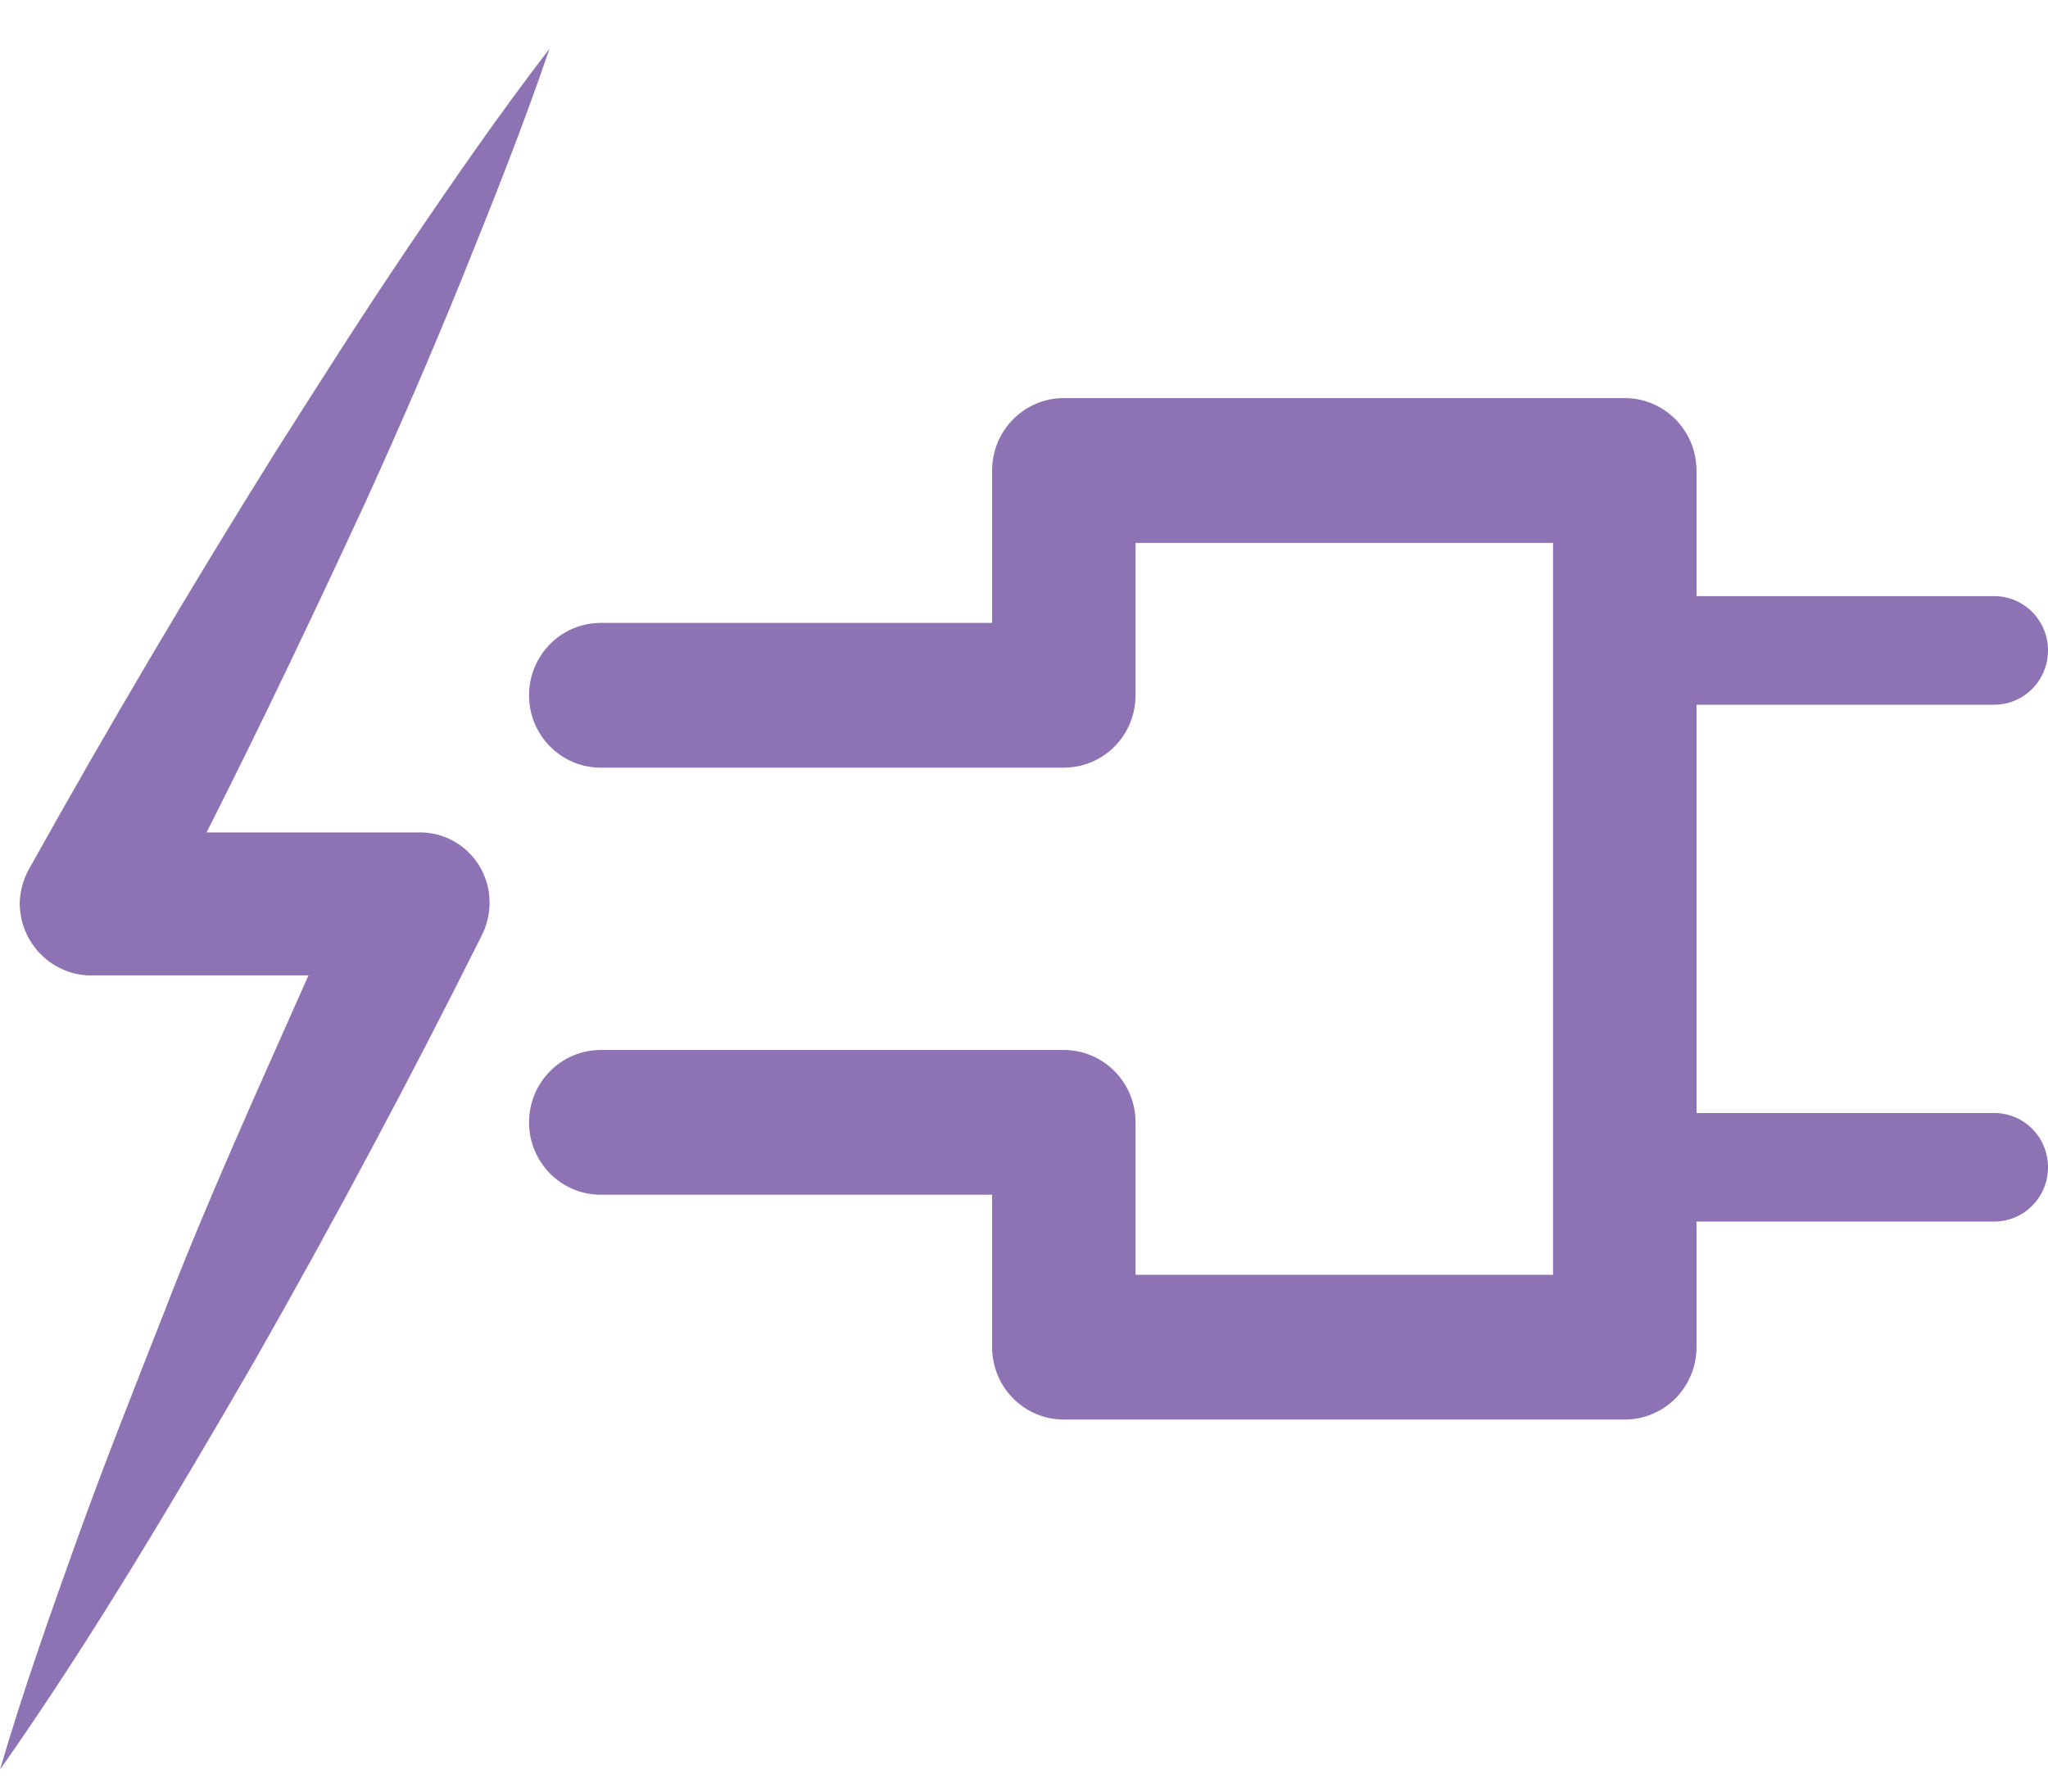 <svg width="40" height="35" viewBox="0 0 40 35" fill="none" xmlns="http://www.w3.org/2000/svg">
<path d="M38.949 21.744H33.135V13.767H38.949C39.53 13.767 40 13.292 40 12.706C40 12.12 39.53 11.646 38.949 11.646H33.135V9.192C33.135 8.817 32.987 8.457 32.725 8.192C32.462 7.926 32.105 7.777 31.734 7.777H20.778C20.004 7.777 19.377 8.411 19.377 9.191V12.169H11.734C10.96 12.169 10.333 12.802 10.333 13.583C10.333 14.364 10.96 14.997 11.734 14.997H20.778C21.149 14.997 21.506 14.848 21.769 14.583C22.032 14.317 22.179 13.958 22.179 13.583V10.606H30.333V24.904H22.179V21.926C22.179 21.551 22.032 21.192 21.769 20.927C21.506 20.661 21.149 20.512 20.778 20.512H11.734C10.96 20.512 10.333 21.145 10.333 21.926C10.333 22.708 10.96 23.34 11.734 23.34H19.377V26.318C19.377 26.693 19.524 27.053 19.787 27.318C20.05 27.583 20.406 27.732 20.778 27.732H31.734C32.105 27.732 32.462 27.583 32.725 27.318C32.987 27.053 33.135 26.693 33.135 26.318V23.864H38.949C39.53 23.864 40 23.389 40 22.803C40 22.217 39.53 21.743 38.949 21.743L38.949 21.744Z" fill="#8D73B3"/>
<path d="M8.231 16.262H8.189H4.035C5.107 14.14 6.137 11.976 7.146 9.792C7.79 8.378 8.435 6.892 9.03 5.422C9.625 3.951 10.214 2.473 10.732 0.953C9.758 2.218 8.855 3.526 7.965 4.842C7.075 6.157 6.228 7.494 5.38 8.83C3.708 11.503 2.102 14.223 0.56 16.99C0.451 17.19 0.391 17.413 0.385 17.641C0.385 18.4 0.978 19.025 1.73 19.055H1.772H6.025C5.058 21.24 4.063 23.411 3.194 25.667C2.62 27.131 2.039 28.587 1.506 30.072C0.973 31.557 0.448 33.042 0 34.57C0.911 33.276 1.765 31.946 2.585 30.61C3.404 29.273 4.203 27.916 4.988 26.558C6.538 23.833 8.014 21.068 9.415 18.263H9.415C9.508 18.076 9.557 17.871 9.562 17.662C9.57 17.298 9.434 16.946 9.184 16.683C8.934 16.421 8.591 16.269 8.231 16.262L8.231 16.262Z" fill="#8D73B3"/>
</svg>
